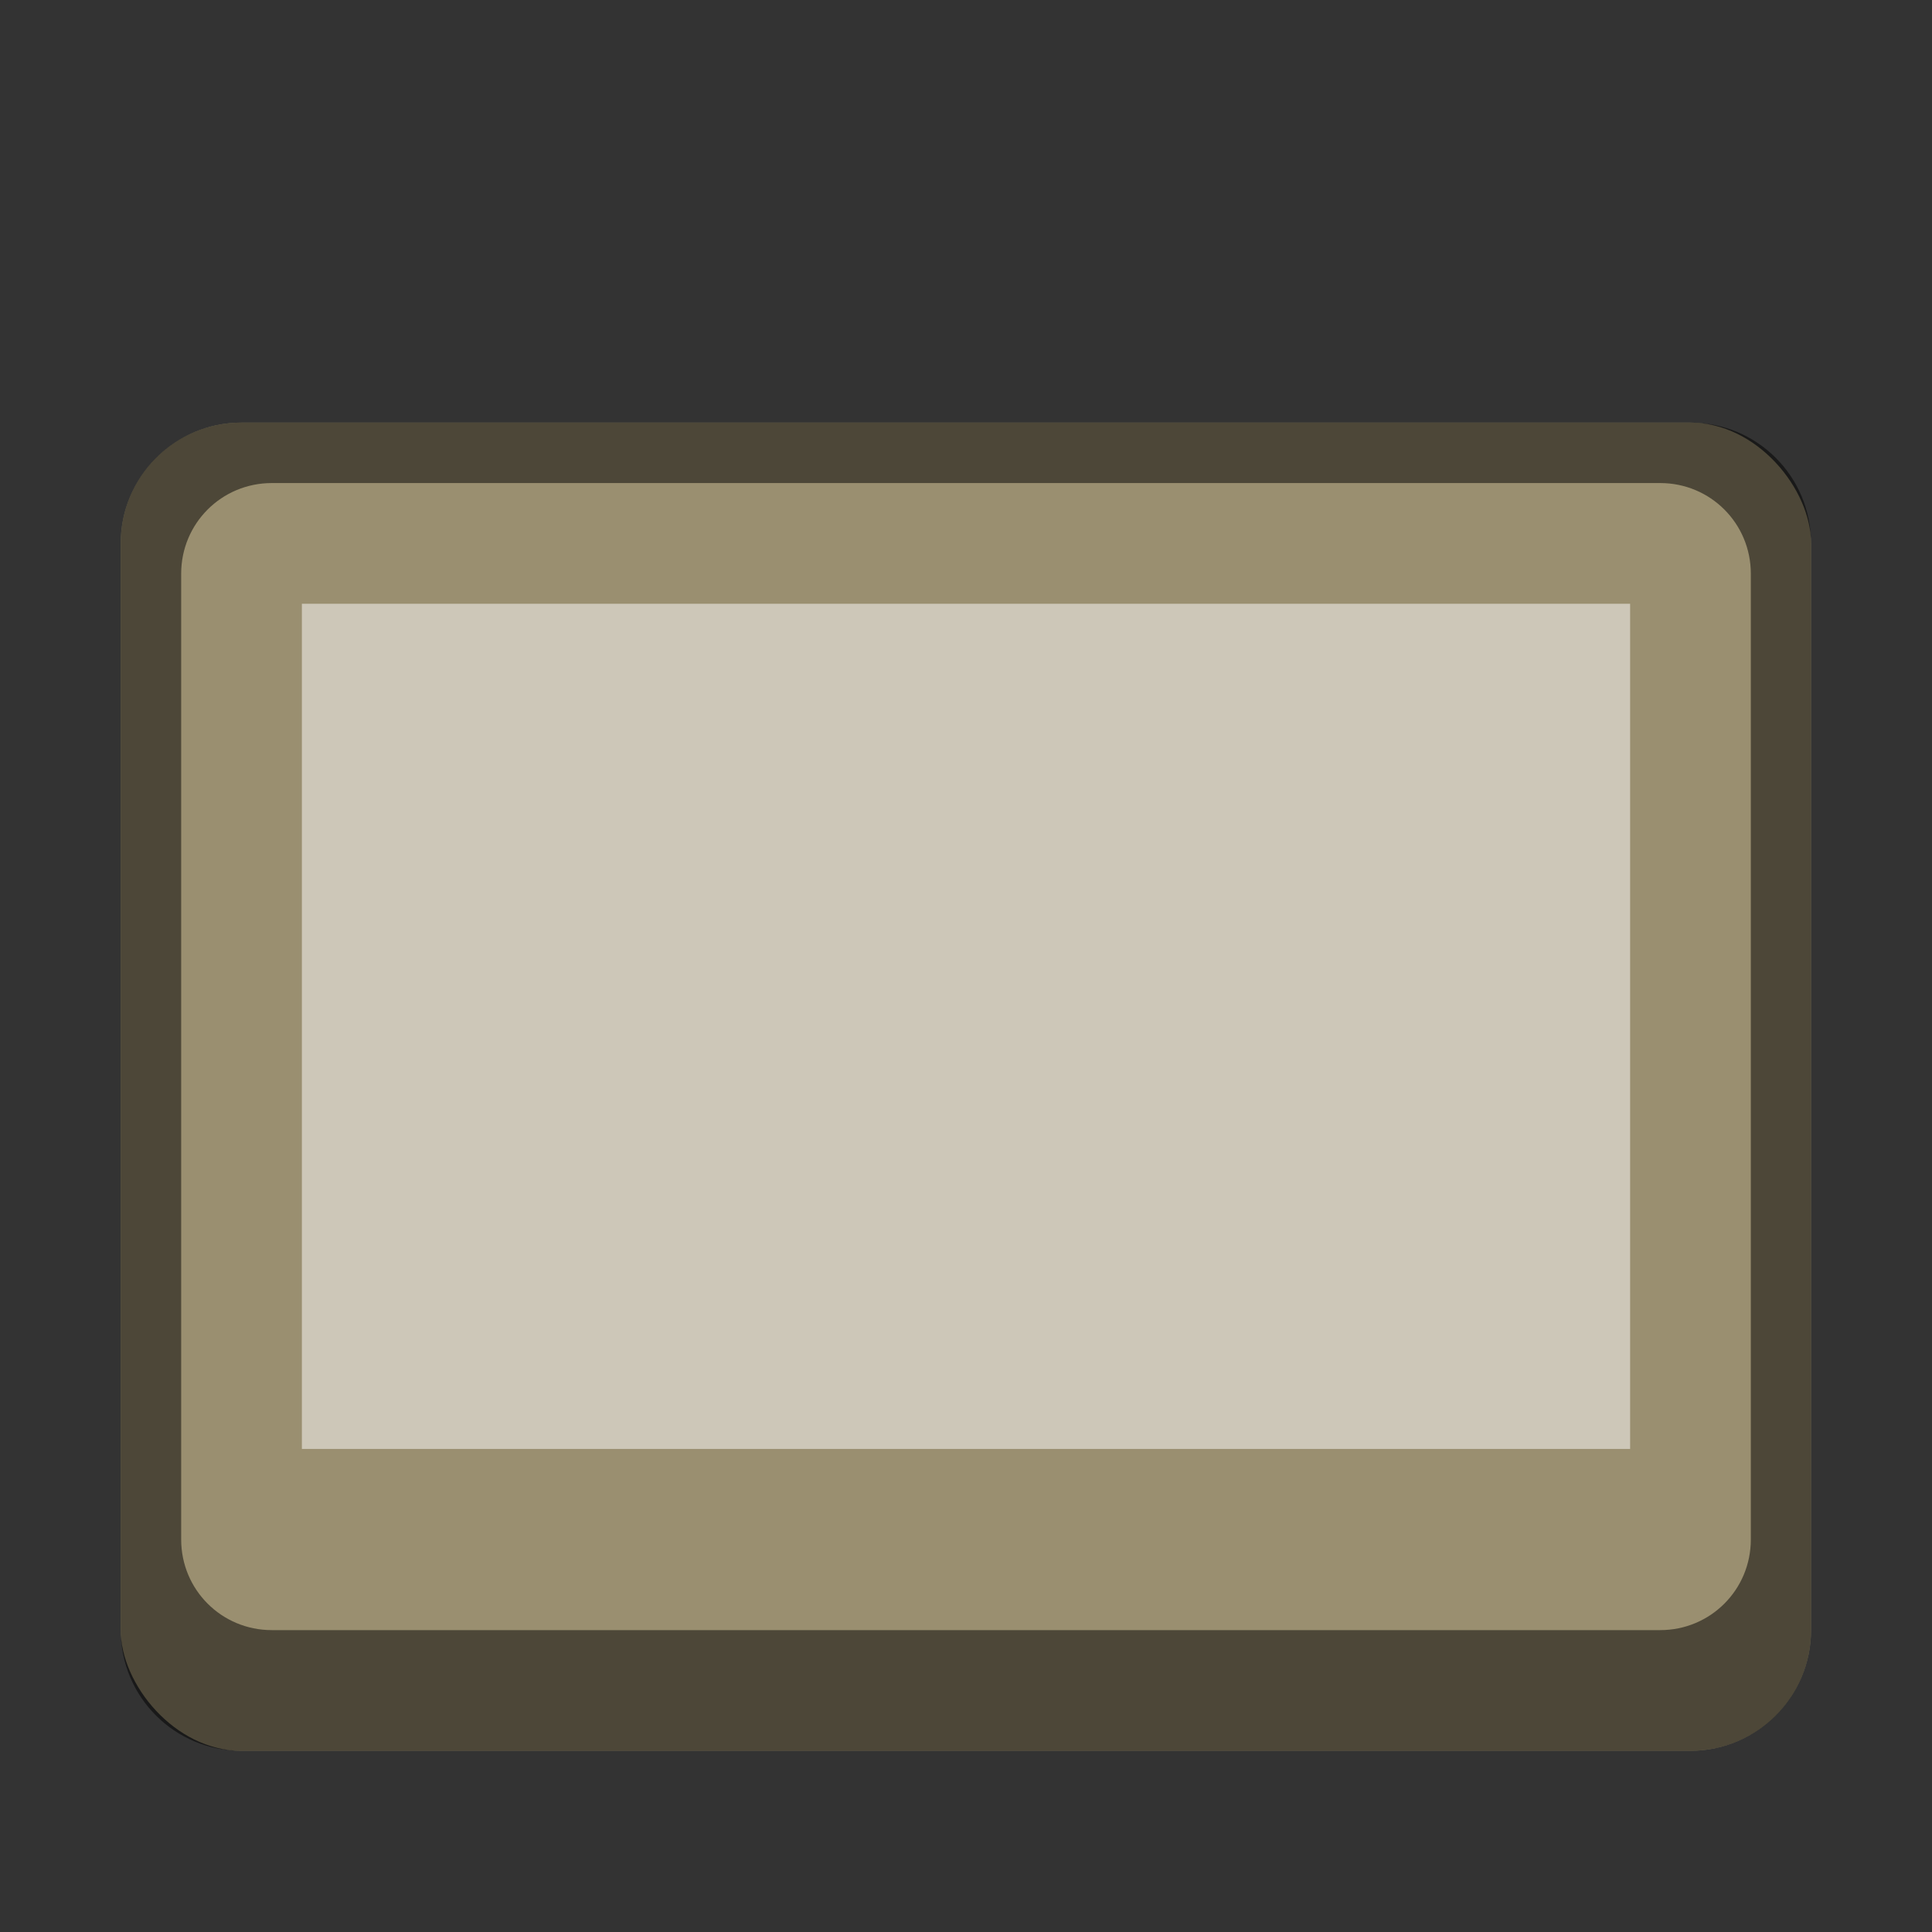 <?xml version="1.0" encoding="UTF-8" standalone="no"?>
<!-- Created with Inkscape (http://www.inkscape.org/) -->

<svg
   width="32"
   height="32"
   viewBox="0 0 8.467 8.467"
   version="1.1"
   id="svg5"
   inkscape:version="1.2 (dc2aedaf03, 2022-05-15)"
   sodipodi:docname="qvidcap.svg"
   xmlns:inkscape="http://www.inkscape.org/namespaces/inkscape"
   xmlns:sodipodi="http://sodipodi.sourceforge.net/DTD/sodipodi-0.dtd"
   xmlns="http://www.w3.org/2000/svg"
   xmlns:svg="http://www.w3.org/2000/svg">
  <rect x="0" y="0" width="8.467" height="8.467" fill="#333333" stroke="none"/>
  <sodipodi:namedview
     id="namedview7"
     pagecolor="#ffffff"
     bordercolor="#666666"
     borderopacity="1.0"
     inkscape:pageshadow="2"
     inkscape:pageopacity="0.0"
     inkscape:pagecheckerboard="0"
     inkscape:document-units="px"
     showgrid="false"
     units="px"
     height="48px"
     inkscape:zoom="18.227272"
     inkscape:cx="1.8653367"
     inkscape:cy="18.845387"
     inkscape:window-width="1920"
     inkscape:window-height="1014"
     inkscape:window-x="0"
     inkscape:window-y="0"
     inkscape:window-maximized="1"
     inkscape:current-layer="svg5"
     showguides="false"
     inkscape:showpageshadow="2"
     inkscape:deskcolor="#d1d1d1" />
  <defs
     id="defs2" />
  <rect
     style="opacity:1;fill:#9a8f70;fill-opacity:1;stroke-width:0.265"
     id="rect1162"
     width="7.408"
     height="5.821"
     x="0.529"
     y="1.852"
     ry="0.529" />
  <path
     id="rect1437"
     style="opacity:0.5;fill:#000000;fill-opacity:1;stroke-width:0.383"
     d="M 1.058 1.852 C 0.765 1.852 0.529 2.088 0.529 2.381 L 0.529 7.144 C 0.529 7.437 0.765 7.673 1.058 7.673 L 7.408 7.673 C 7.701 7.673 7.937 7.437 7.937 7.144 L 7.937 2.381 C 7.937 2.088 7.701 1.852 7.408 1.852 L 1.058 1.852 z M 1.191 2.117 L 7.276 2.117 C 7.496 2.117 7.673 2.294 7.673 2.514 L 7.673 6.747 C 7.673 6.967 7.496 7.144 7.276 7.144 L 1.191 7.144 C 0.971 7.144 0.794 6.967 0.794 6.747 L 0.794 2.514 C 0.794 2.294 0.971 2.117 1.191 2.117 z " />
  <rect
     style="fill:#ffffff;fill-opacity:1;stroke-width:0.529;stroke-linecap:round;stroke-linejoin:round;opacity:0.5"
     id="rect1282"
     width="5.821"
     height="3.704"
     x="1.323"
     y="2.646" />
</svg>
